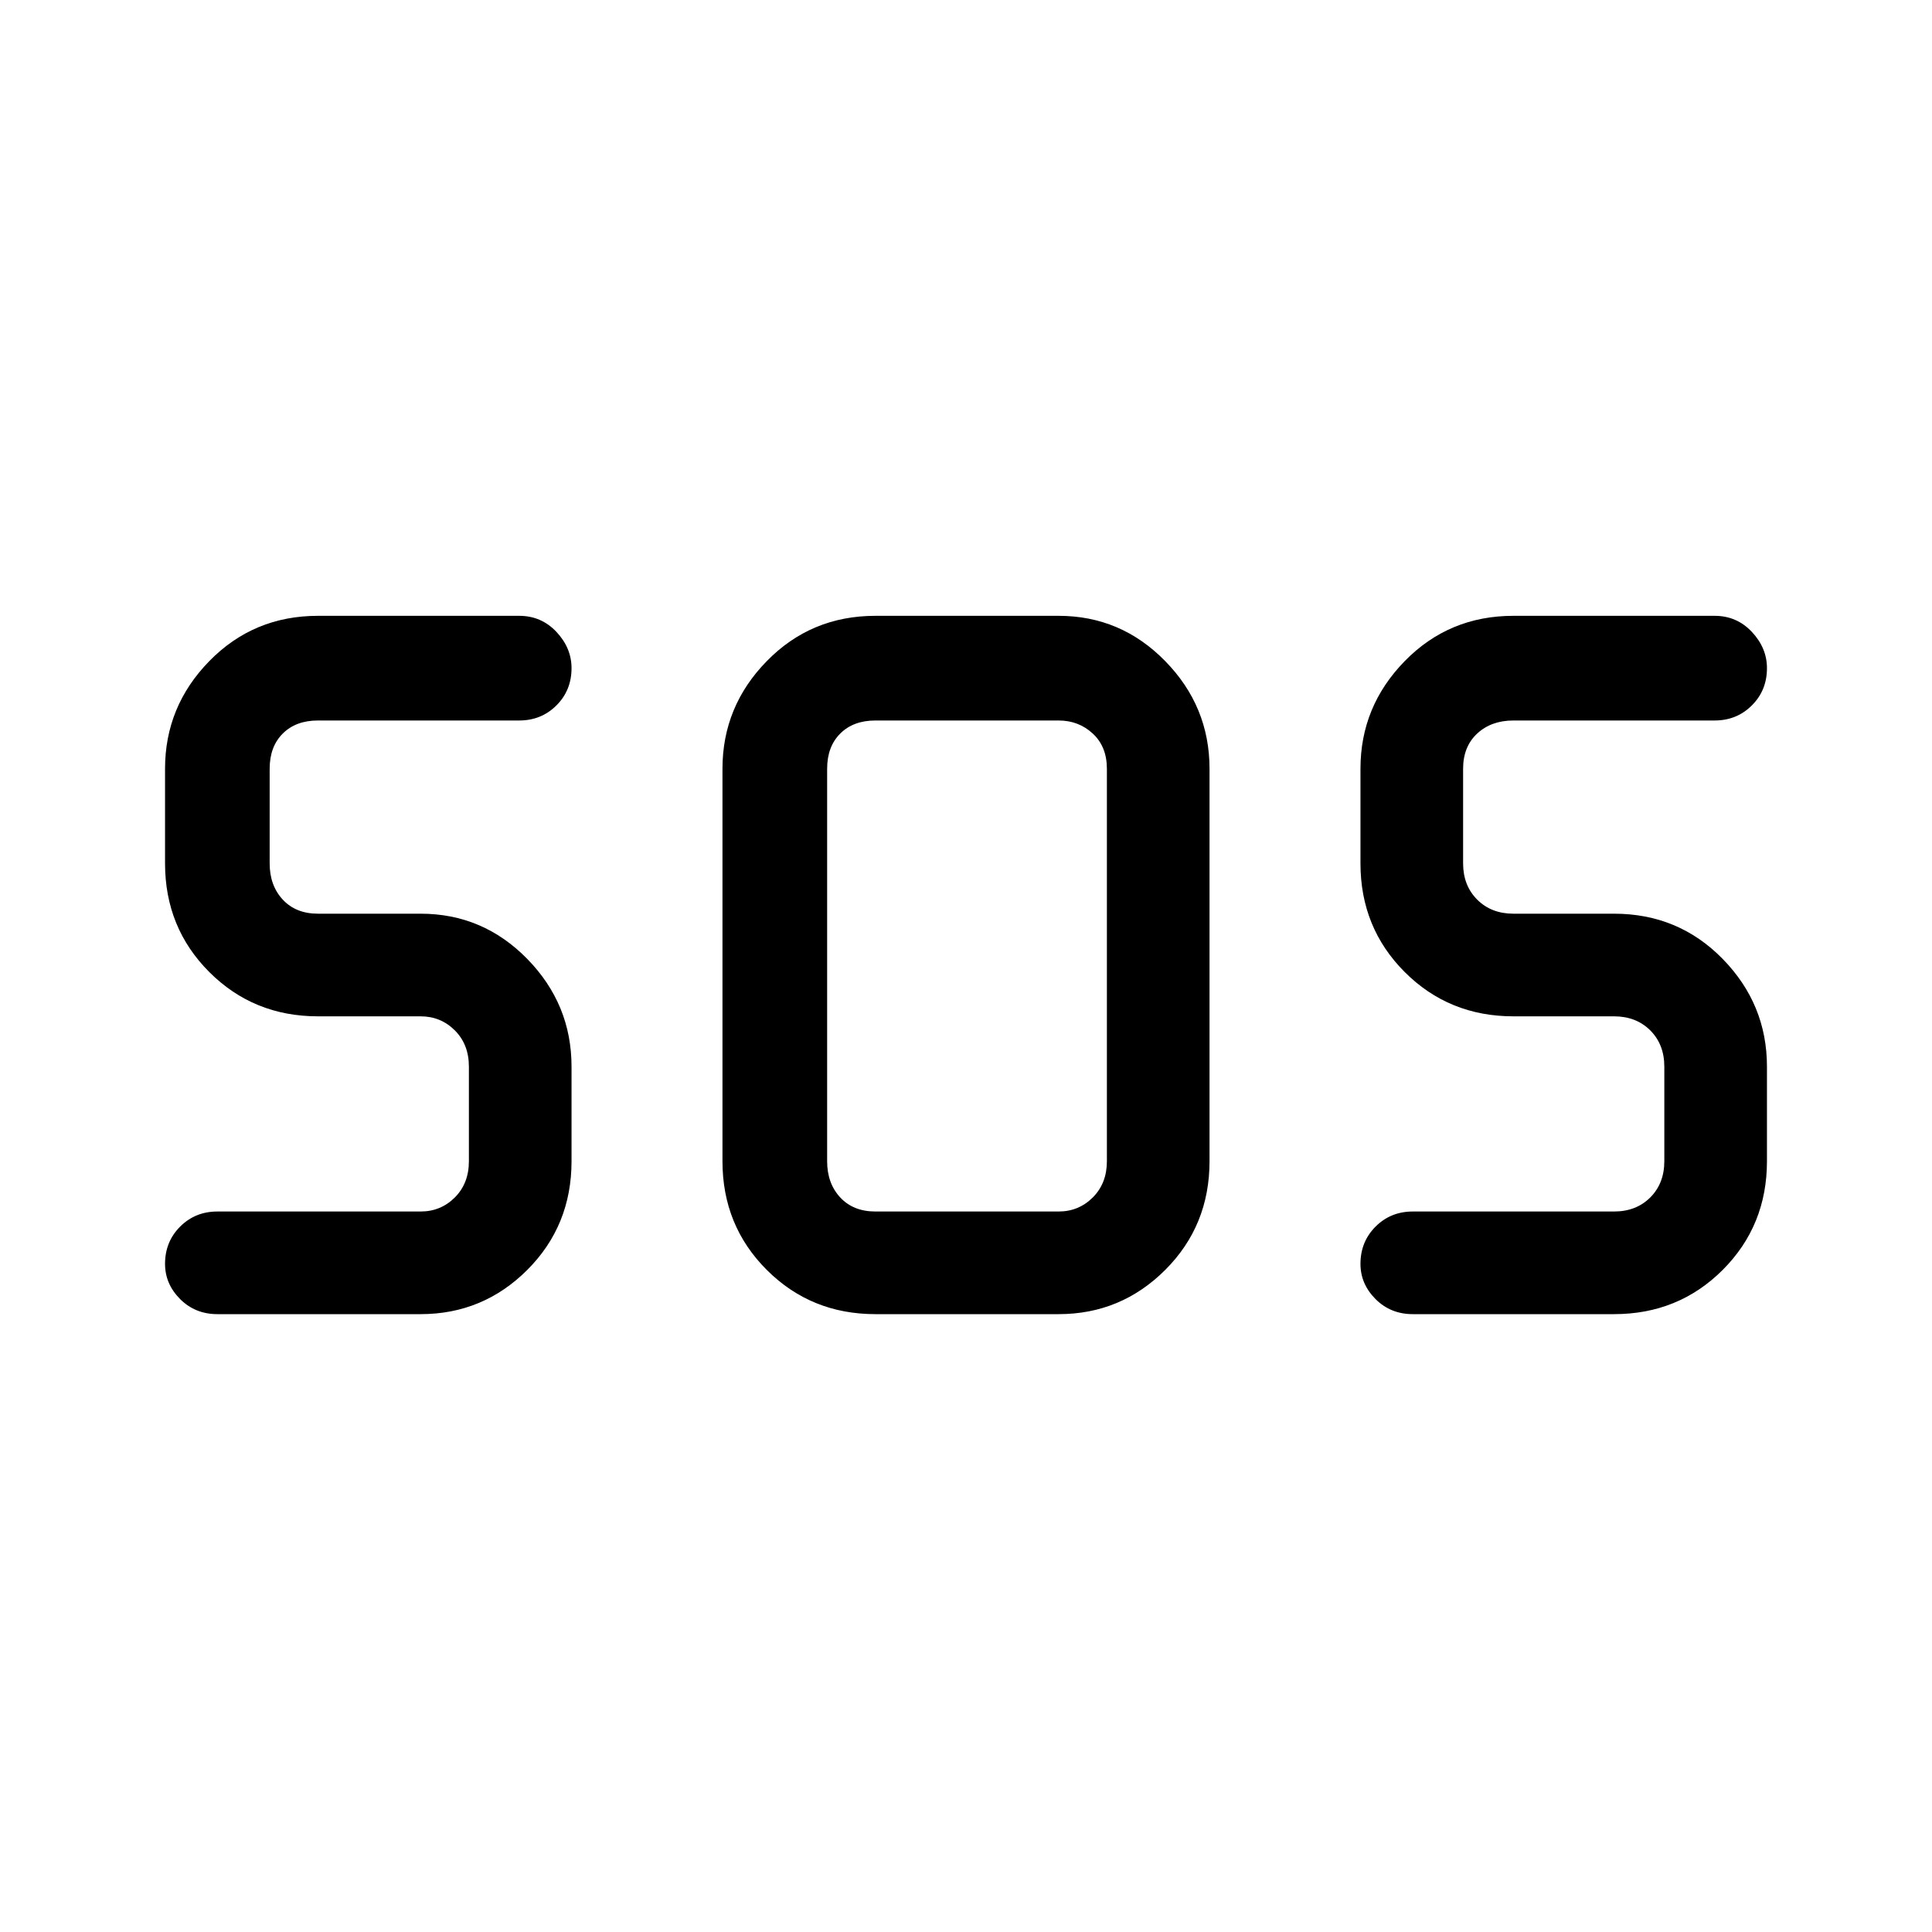 <svg xmlns="http://www.w3.org/2000/svg" height="40" width="40"><path d="M18.125 27.208Q16.792 27.208 15.875 26.292Q14.958 25.375 14.958 24.042V15.917Q14.958 14.625 15.875 13.688Q16.792 12.75 18.125 12.75H21.917Q23.208 12.75 24.125 13.688Q25.042 14.625 25.042 15.917V24.042Q25.042 25.375 24.125 26.292Q23.208 27.208 21.917 27.208ZM8.708 27.208H4.5Q4.042 27.208 3.729 26.896Q3.417 26.583 3.417 26.167Q3.417 25.708 3.729 25.396Q4.042 25.083 4.5 25.083H8.708Q9.125 25.083 9.417 24.792Q9.708 24.5 9.708 24.042V22.083Q9.708 21.625 9.417 21.333Q9.125 21.042 8.708 21.042H6.583Q5.25 21.042 4.333 20.125Q3.417 19.208 3.417 17.875V15.917Q3.417 14.625 4.333 13.688Q5.25 12.75 6.583 12.75H10.75Q11.208 12.75 11.521 13.083Q11.833 13.417 11.833 13.833Q11.833 14.292 11.521 14.604Q11.208 14.917 10.75 14.917H6.583Q6.125 14.917 5.854 15.188Q5.583 15.458 5.583 15.917V17.875Q5.583 18.333 5.854 18.625Q6.125 18.917 6.583 18.917H8.708Q10 18.917 10.917 19.854Q11.833 20.792 11.833 22.083V24.042Q11.833 25.375 10.917 26.292Q10 27.208 8.708 27.208ZM33.417 27.208H29.25Q28.792 27.208 28.479 26.896Q28.167 26.583 28.167 26.167Q28.167 25.708 28.479 25.396Q28.792 25.083 29.25 25.083H33.417Q33.875 25.083 34.167 24.792Q34.458 24.5 34.458 24.042V22.083Q34.458 21.625 34.167 21.333Q33.875 21.042 33.417 21.042H31.333Q30 21.042 29.083 20.125Q28.167 19.208 28.167 17.875V15.917Q28.167 14.625 29.083 13.688Q30 12.75 31.333 12.75H35.5Q35.958 12.75 36.271 13.083Q36.583 13.417 36.583 13.833Q36.583 14.292 36.271 14.604Q35.958 14.917 35.5 14.917H31.333Q30.875 14.917 30.583 15.188Q30.292 15.458 30.292 15.917V17.875Q30.292 18.333 30.583 18.625Q30.875 18.917 31.333 18.917H33.417Q34.75 18.917 35.667 19.854Q36.583 20.792 36.583 22.083V24.042Q36.583 25.375 35.667 26.292Q34.75 27.208 33.417 27.208ZM18.125 25.083H21.917Q22.333 25.083 22.625 24.792Q22.917 24.5 22.917 24.042V15.917Q22.917 15.458 22.625 15.188Q22.333 14.917 21.917 14.917H18.125Q17.667 14.917 17.396 15.188Q17.125 15.458 17.125 15.917V24.042Q17.125 24.5 17.396 24.792Q17.667 25.083 18.125 25.083Z"/></svg>